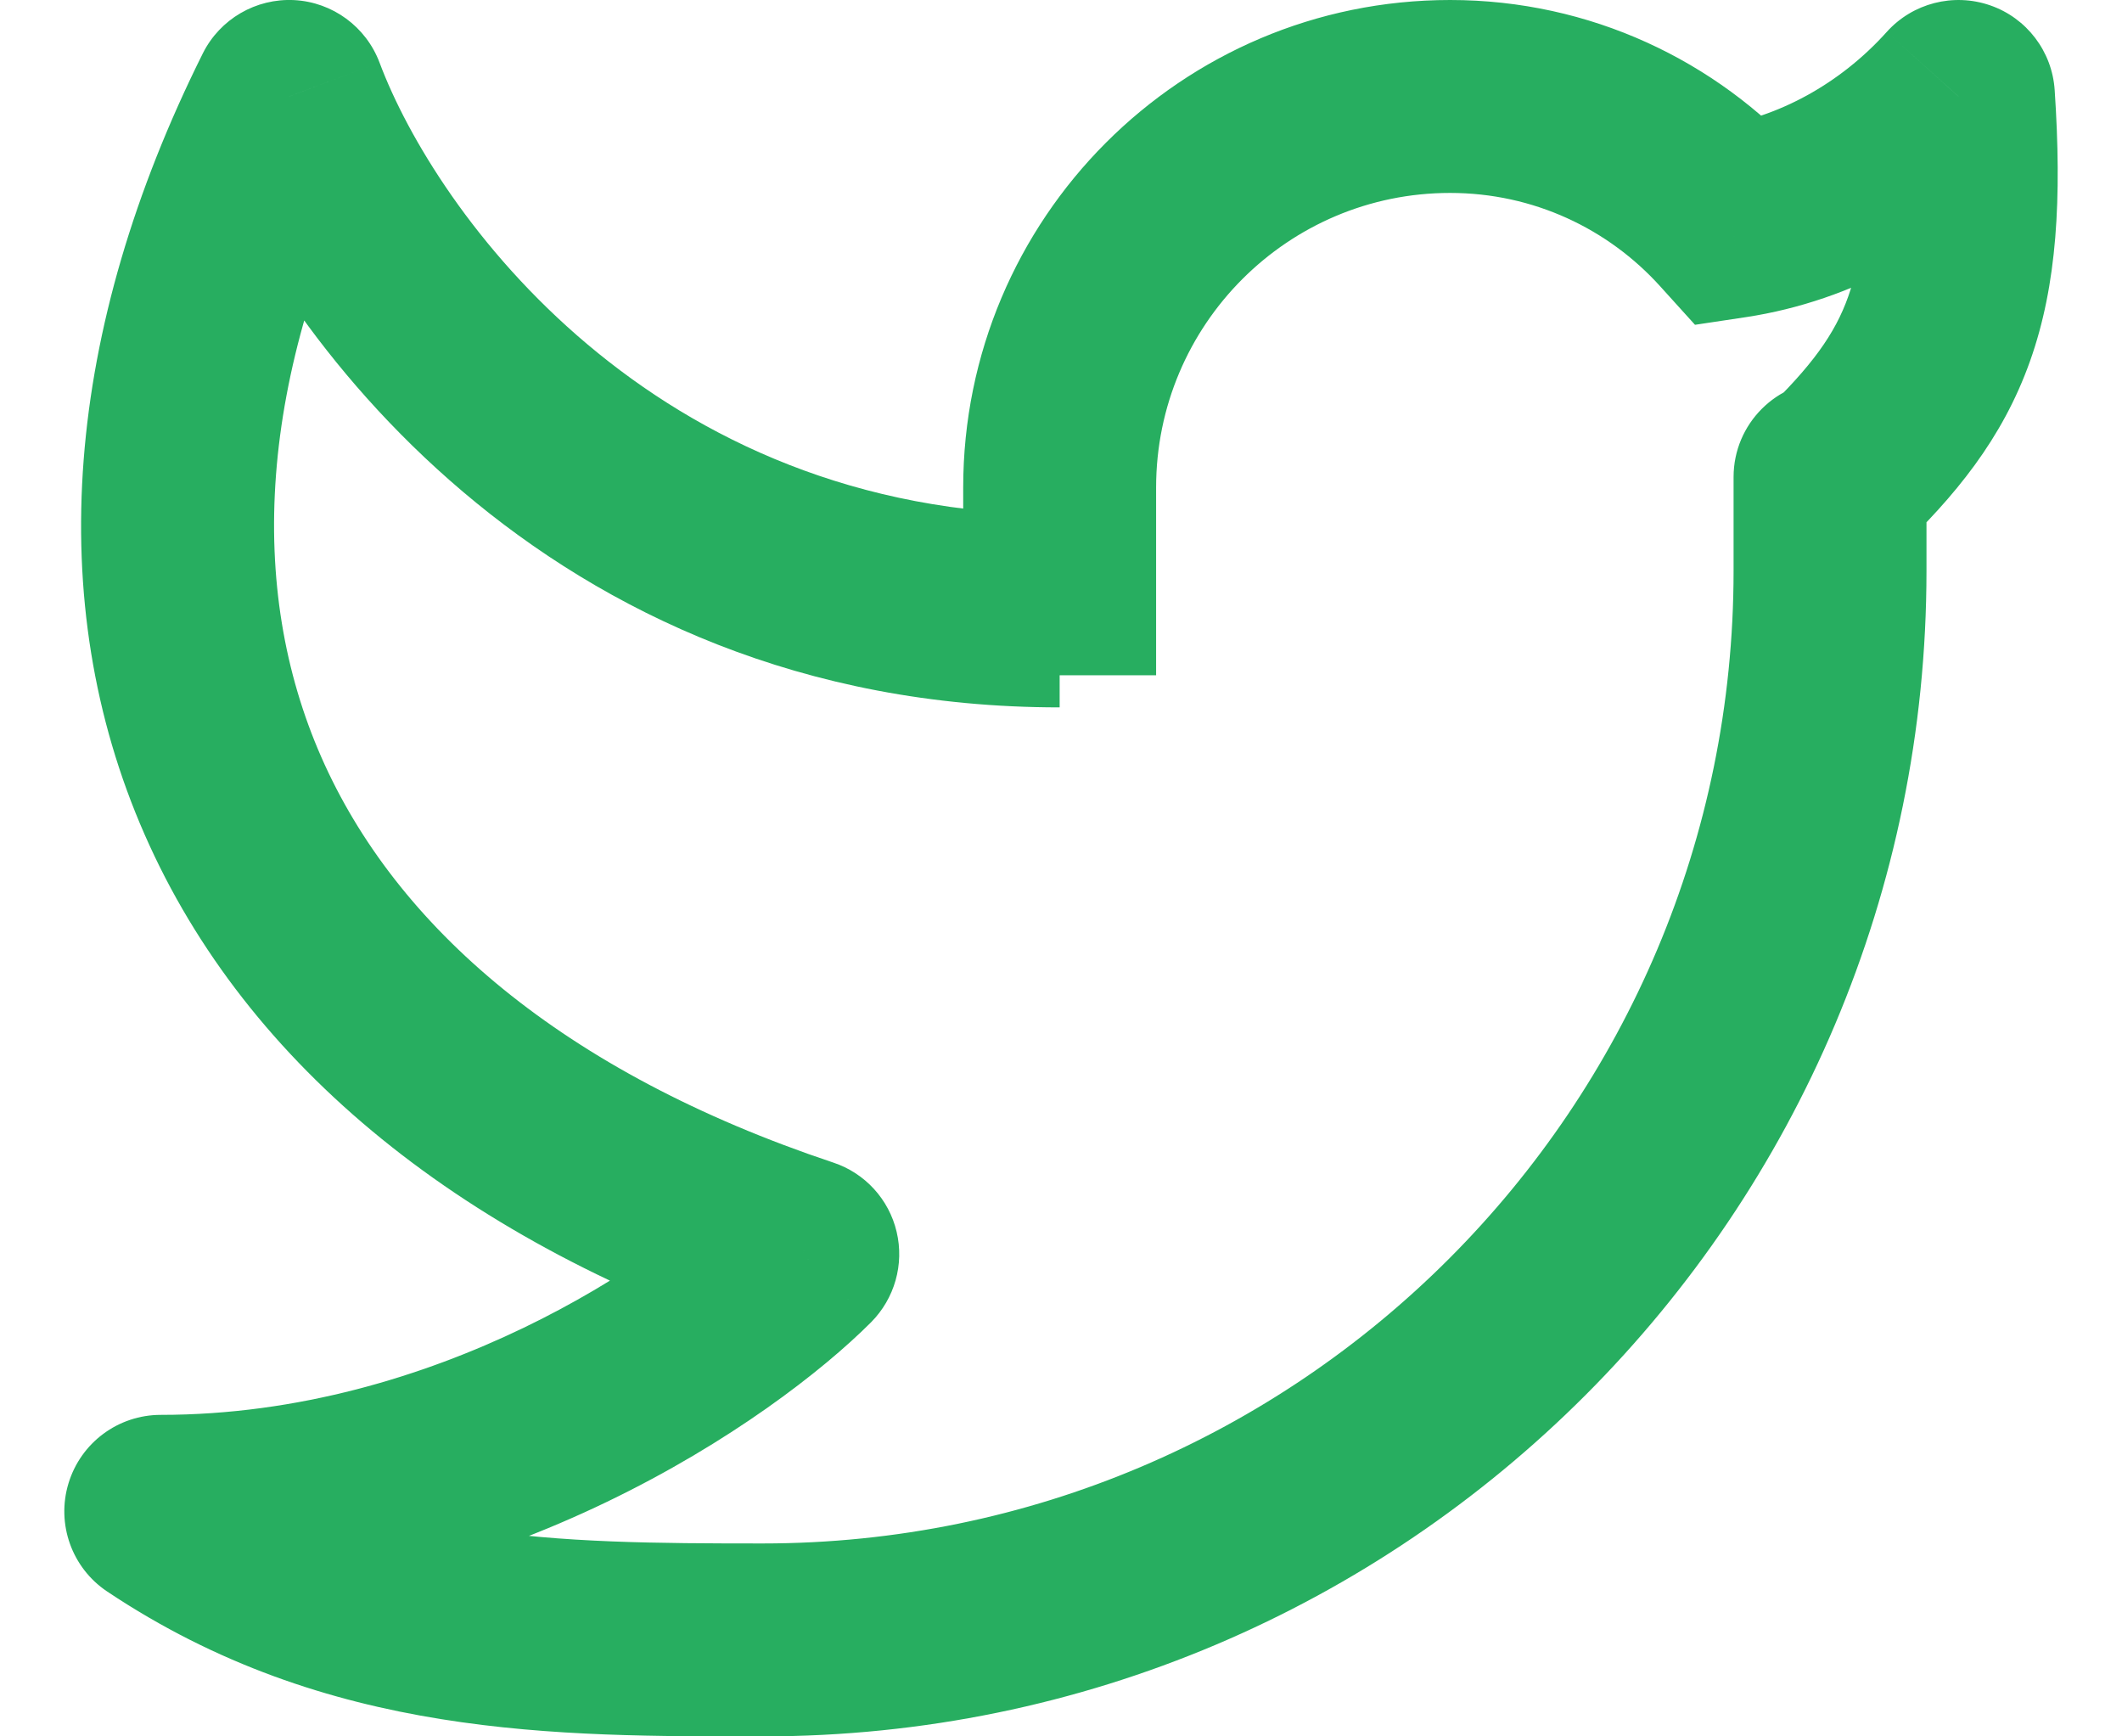 <svg width="22" height="18" viewBox="0 0 22 18" fill="none" xmlns="http://www.w3.org/2000/svg">
<path d="M20.305 1L21.302 0.934C21.276 0.533 21.012 0.186 20.632 0.055C20.252 -0.076 19.83 0.032 19.561 0.331L20.305 1ZM19.973 4.945C19.973 4.393 19.526 3.945 18.973 3.945C18.421 3.945 17.973 4.393 17.973 4.945H19.973ZM10.986 5.055H9.986V5.055L10.986 5.055ZM10.986 6.333L11.986 6.333V6.333L10.986 6.333ZM1.667 15.667V14.667C1.226 14.667 0.838 14.955 0.71 15.377C0.582 15.798 0.745 16.254 1.111 16.498L1.667 15.667ZM2.998 1L3.935 0.649C3.795 0.277 3.448 0.022 3.05 0.001C2.653 -0.019 2.281 0.197 2.103 0.553L2.998 1ZM8.323 13L9.031 13.707C9.275 13.461 9.376 13.107 9.296 12.77C9.217 12.433 8.968 12.161 8.64 12.052L8.323 13ZM17.955 2.298L17.213 2.969L17.573 3.367L18.105 3.287L17.955 2.298ZM19.307 1.066C19.374 2.086 19.308 2.663 19.162 3.073C19.024 3.463 18.781 3.799 18.282 4.278L19.665 5.722C20.266 5.147 20.759 4.553 21.047 3.742C21.328 2.951 21.377 2.055 21.302 0.934L19.307 1.066ZM19.973 5.917V4.945H17.973V5.917H19.973ZM9.986 5.055L9.986 6.333L11.986 6.333L11.986 5.055L9.986 5.055ZM9.986 6.333L9.986 7L11.986 7L11.986 6.333L9.986 6.333ZM15.034 0C12.245 0 9.986 2.265 9.986 5.055H11.986C11.986 3.366 13.352 2 15.034 2V0ZM17.973 5.917C17.973 11.487 13.465 16 7.907 16V18C14.572 18 19.973 12.589 19.973 5.917H17.973ZM2.062 1.351C2.815 3.364 5.632 7.333 10.986 7.333V5.333C6.754 5.333 4.512 2.191 3.935 0.649L2.062 1.351ZM2.103 0.553C0.676 3.413 0.436 6.231 1.5 8.652C2.56 11.066 4.828 12.887 8.006 13.948L8.64 12.052C5.827 11.113 4.101 9.601 3.331 7.848C2.565 6.103 2.658 3.92 3.893 1.447L2.103 0.553ZM7.615 12.293C6.855 13.055 4.521 14.667 1.667 14.667V16.667C5.202 16.667 8.016 14.723 9.031 13.707L7.615 12.293ZM18.697 1.627C17.794 0.629 16.487 0 15.034 0V2C15.898 2 16.674 2.372 17.213 2.969L18.697 1.627ZM18.105 3.287C19.198 3.121 20.256 2.549 21.048 1.669L19.561 0.331C19.067 0.881 18.423 1.216 17.805 1.309L18.105 3.287ZM1.111 16.498C3.394 18.023 5.789 18 7.907 18V16C5.723 16 3.933 15.977 2.222 14.835L1.111 16.498Z" fill="#27AE60"/>
</svg>
